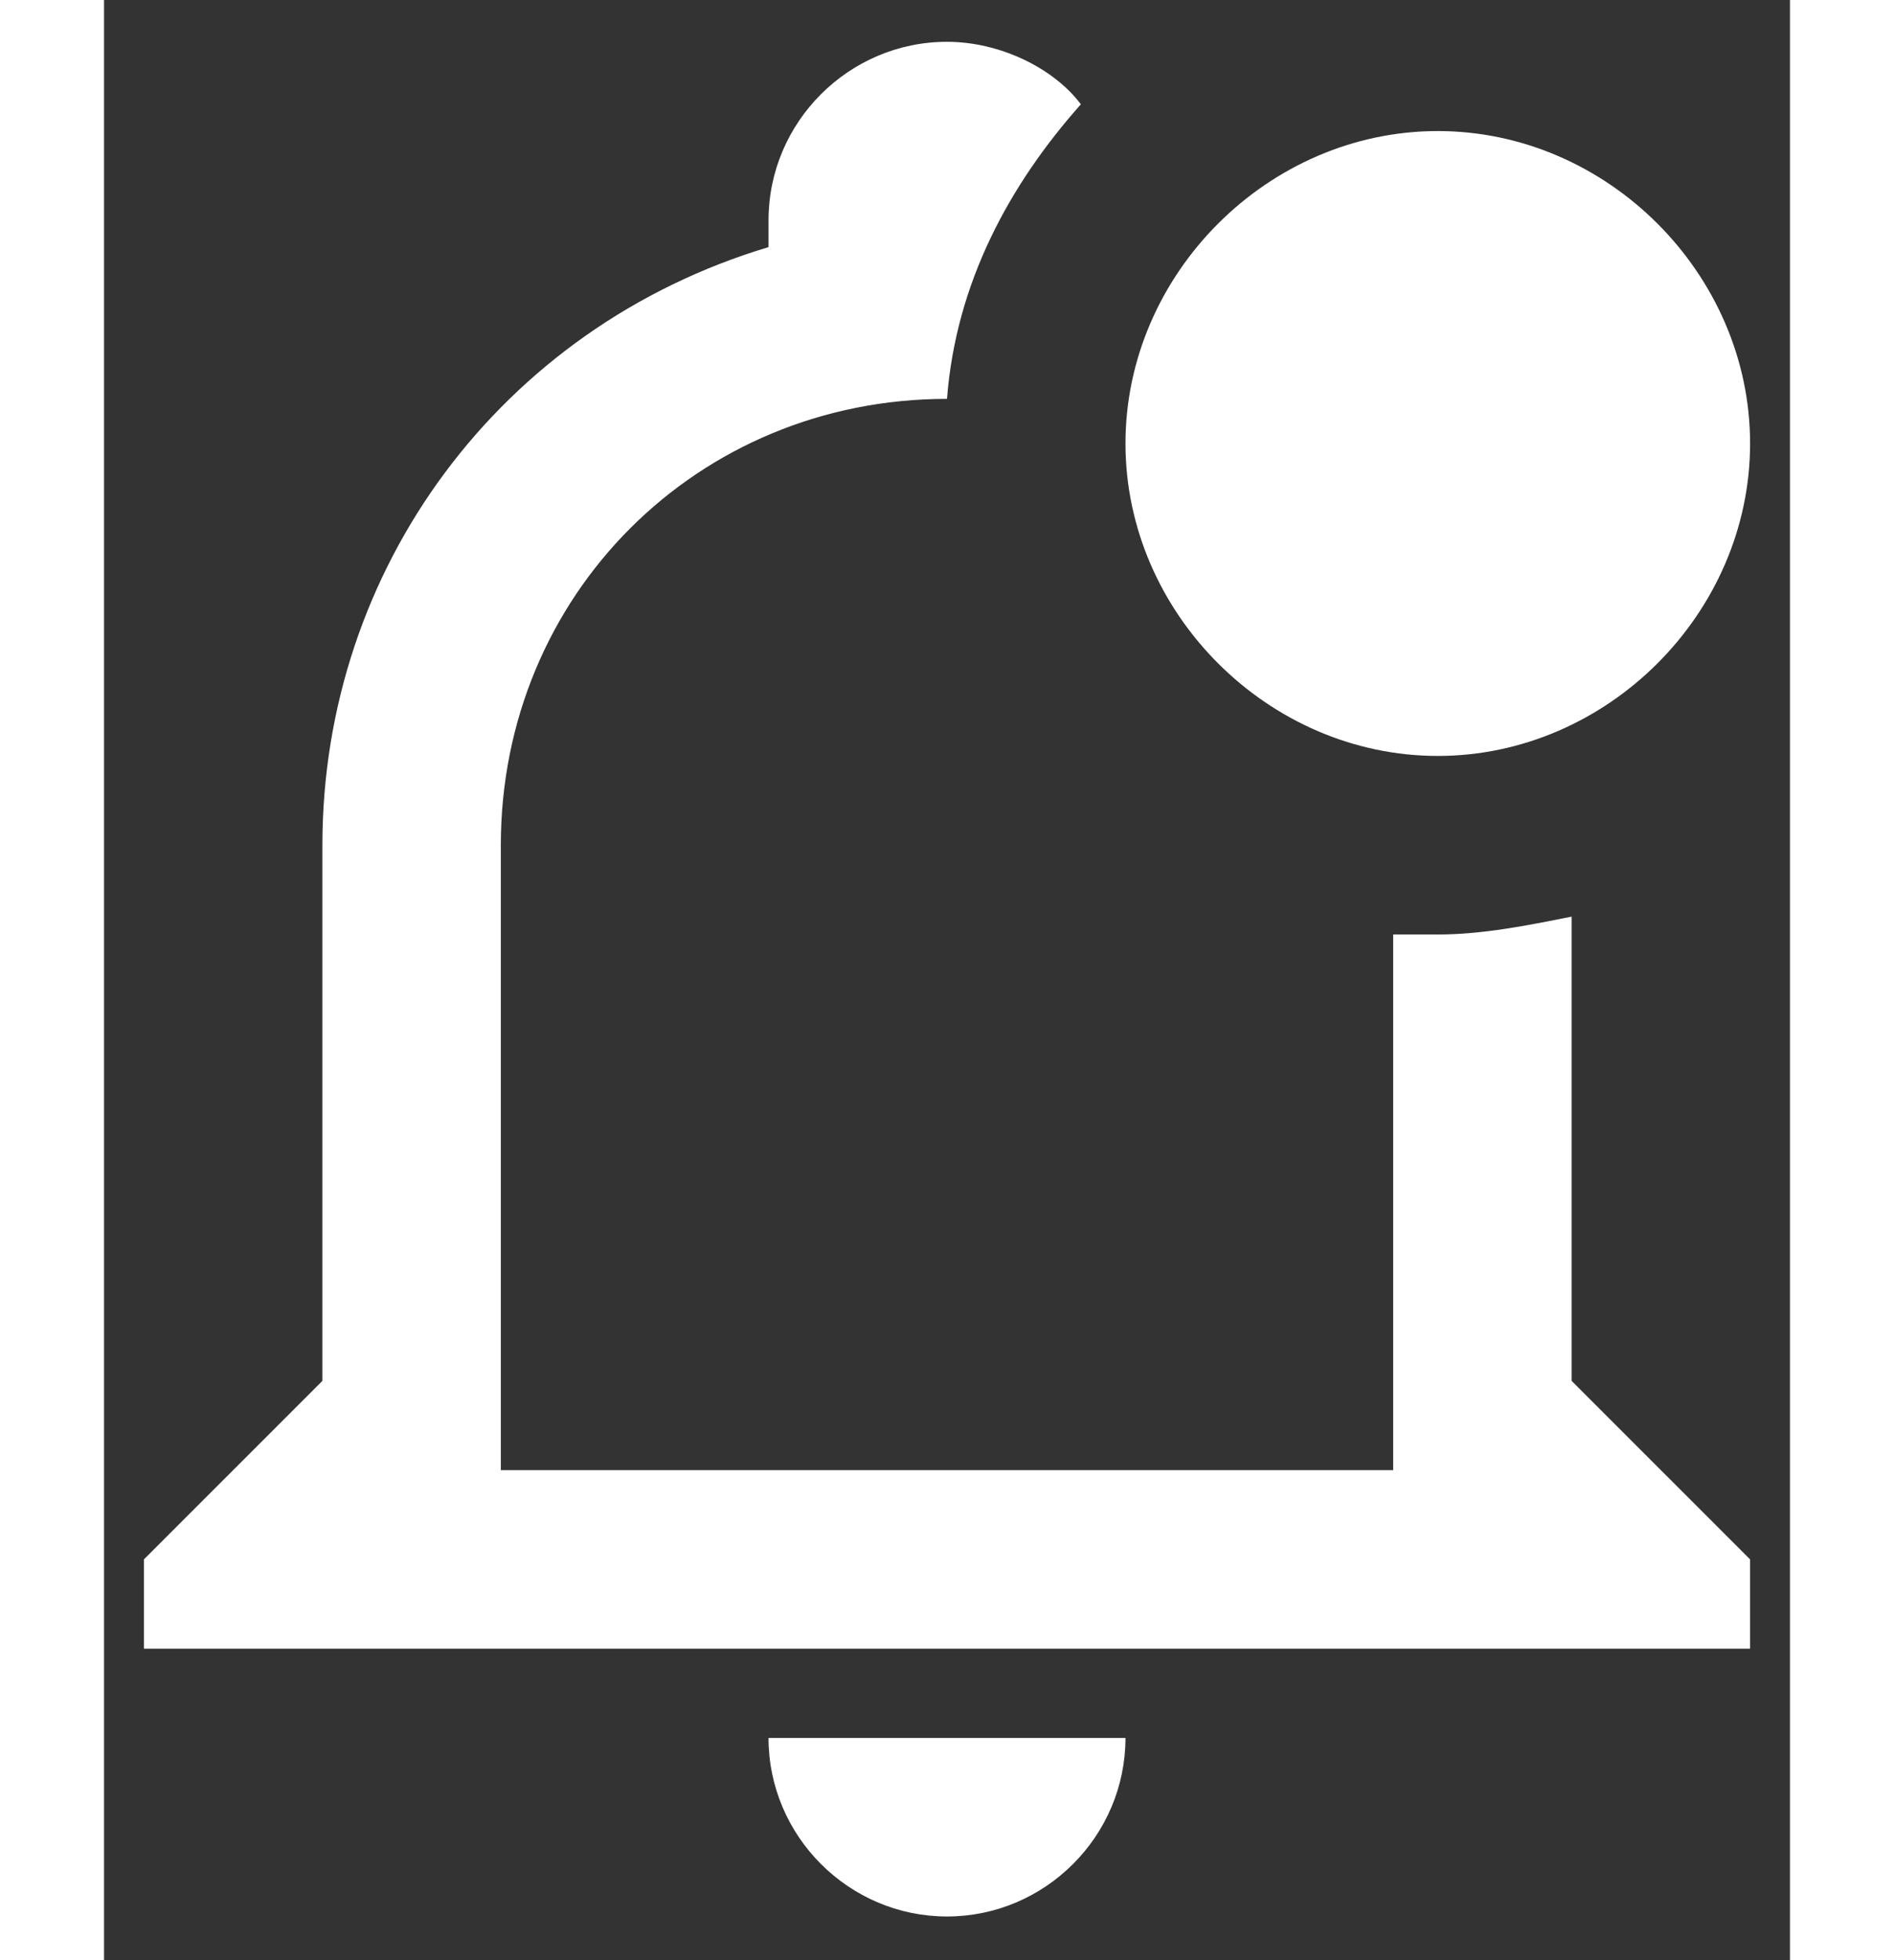 <svg width="29" height="30" viewBox="0 0 37 43" fill="none" xmlns="http://www.w3.org/2000/svg">
<rect x="0" y="0" width="37" height="43" fill="#333333" stroke="none"/>
<path d="M32.208 30.292V20.108C31.229 20.304 30.25 20.5 29.271 20.5H28.292V32.25H8.708V18.542C8.708 13.058 13.017 8.75 18.5 8.75C18.696 6.204 19.871 4.05 21.438 2.288C20.85 1.504 19.675 0.917 18.5 0.917C16.346 0.917 14.583 2.679 14.583 4.833V5.421C8.708 7.183 4.792 12.471 4.792 18.542V30.292L0.875 34.208V36.167H36.125V34.208L32.208 30.292ZM14.583 38.125C14.583 40.279 16.346 42.042 18.5 42.042C20.654 42.042 22.417 40.279 22.417 38.125H14.583ZM36.125 9.729C36.125 13.45 32.992 16.583 29.271 16.583C25.55 16.583 22.417 13.45 22.417 9.729C22.417 6.008 25.55 2.875 29.271 2.875C32.992 2.875 36.125 6.008 36.125 9.729Z" fill="#FEFFFE"/>
</svg>

